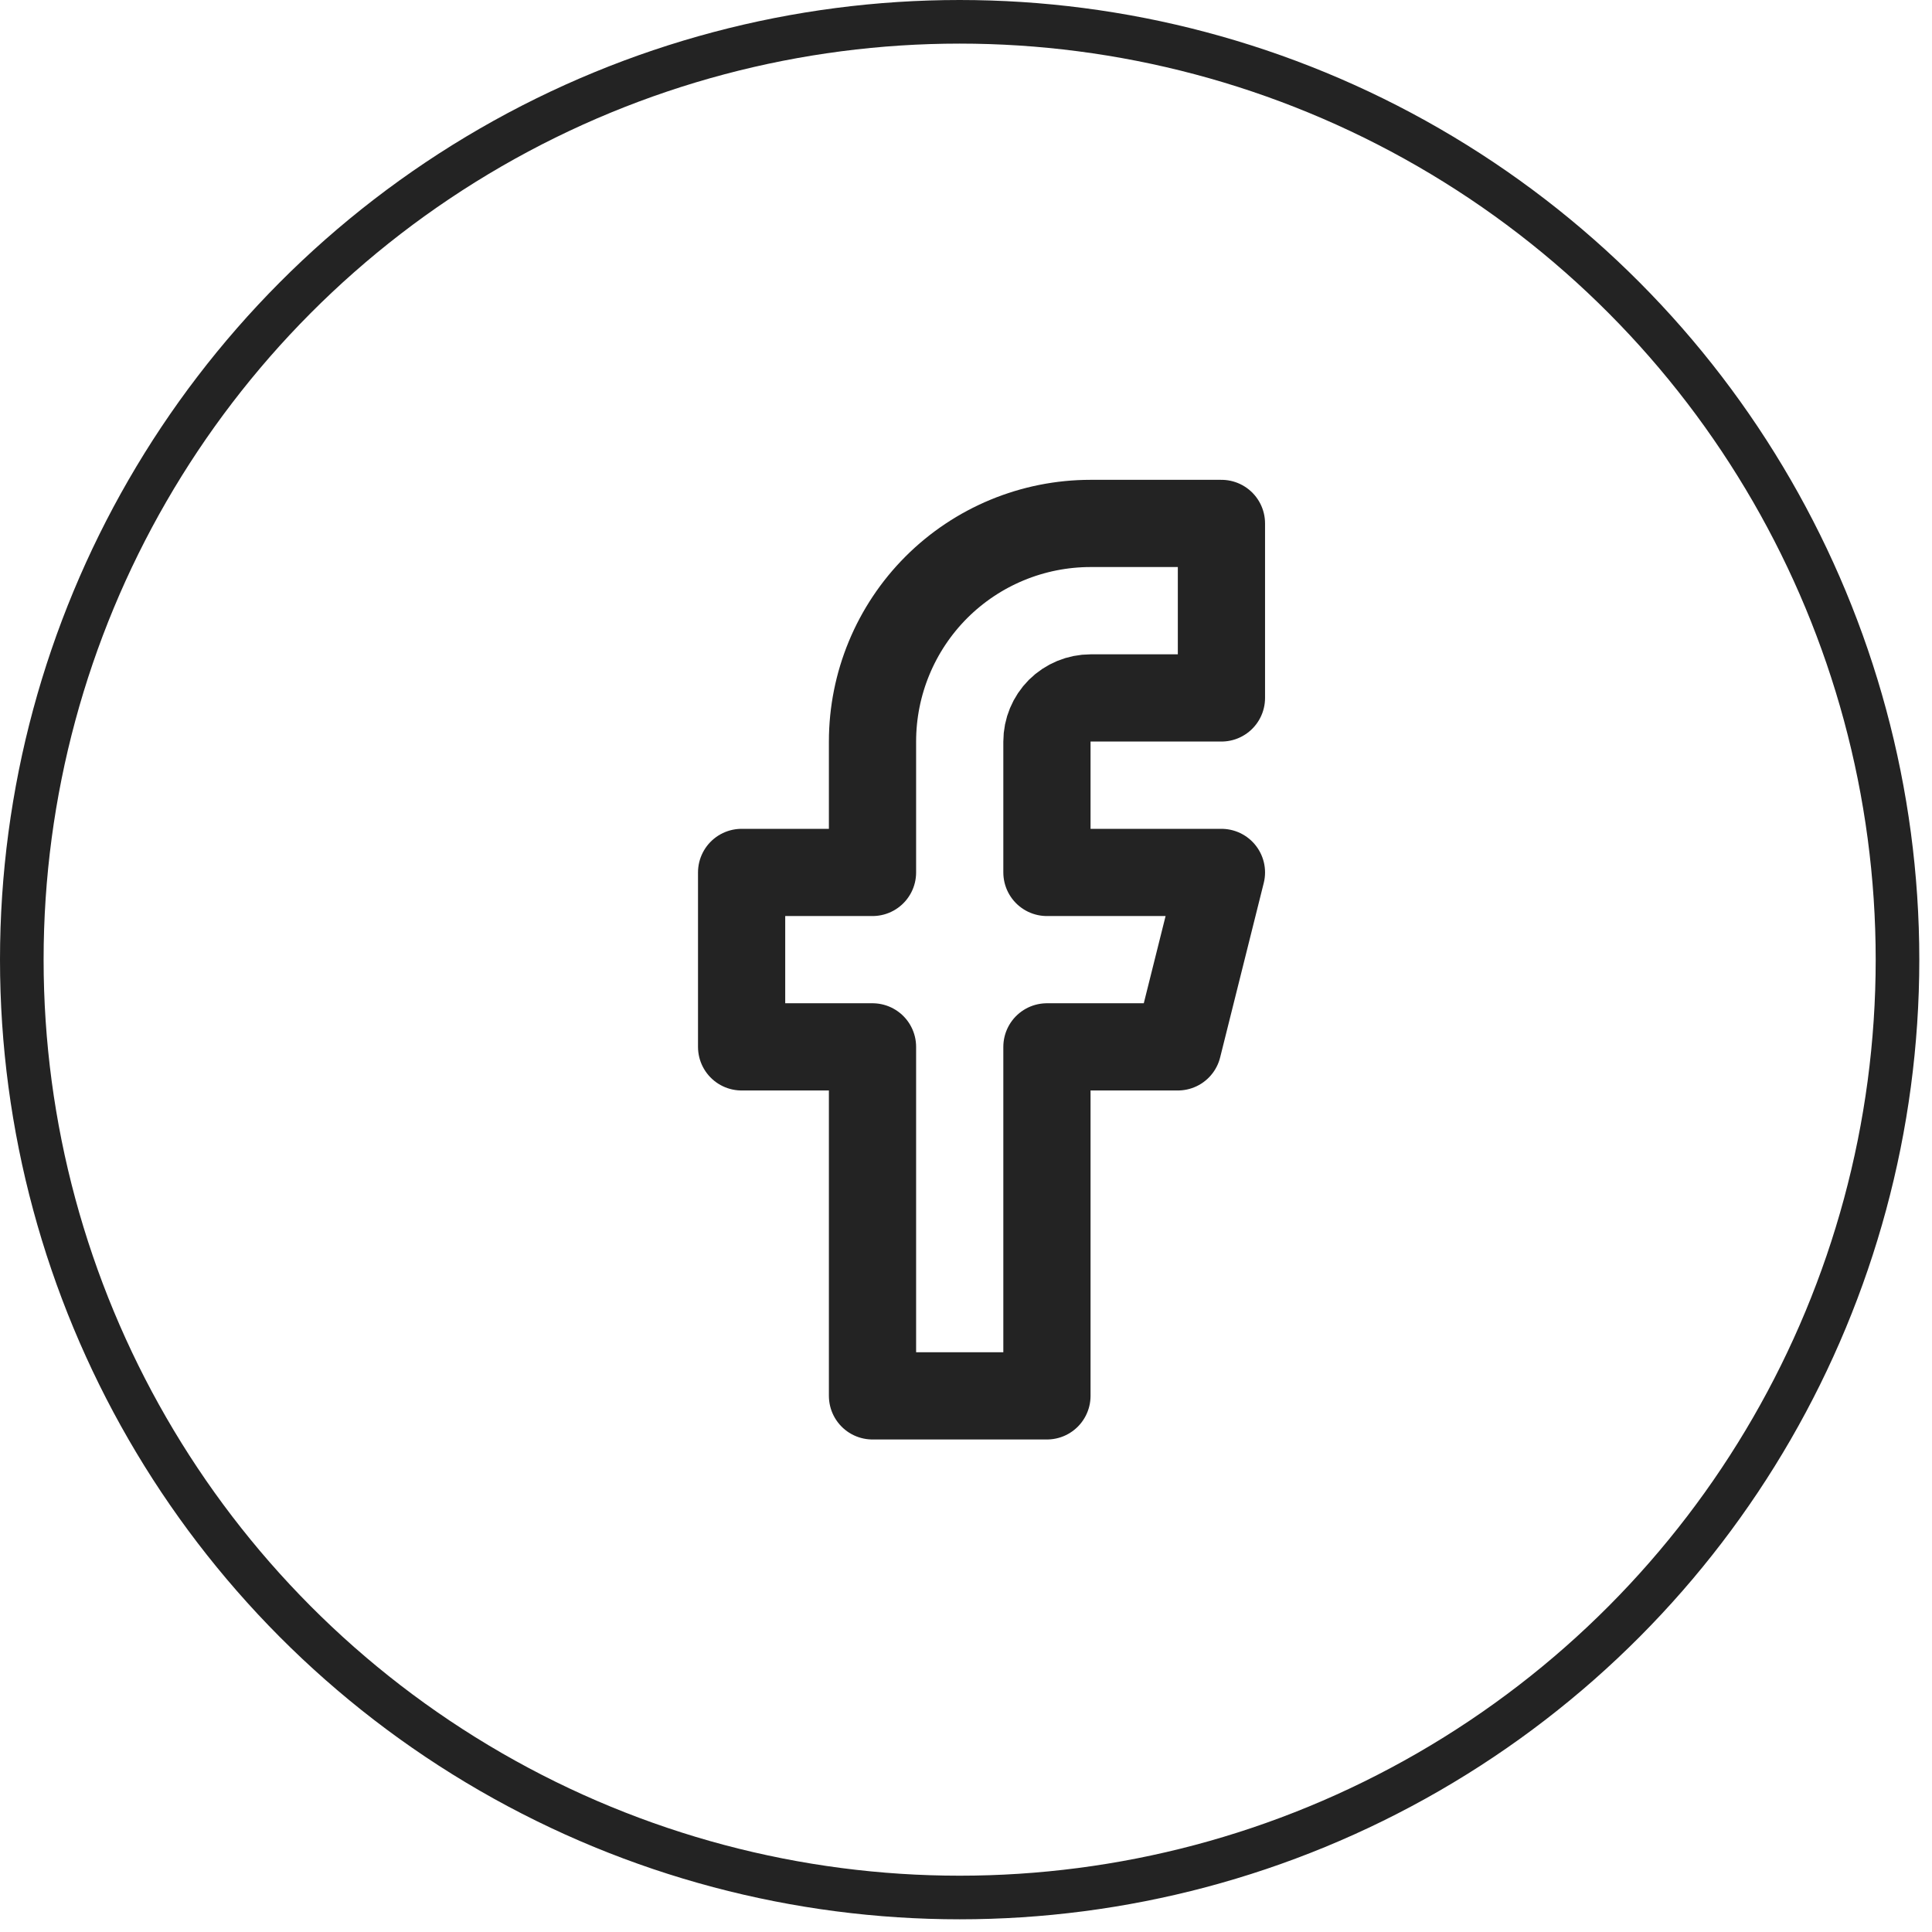 <svg width="28" height="28" viewBox="0 0 28 28" fill="none" xmlns="http://www.w3.org/2000/svg">
<circle cx="13.908" cy="13.908" r="13.592" stroke="#232323" stroke-width="0.632"/>
<g clip-path="url(#clip0_186_2525)">
<path d="M17.702 7.586H15.806C14.967 7.586 14.163 7.919 13.57 8.512C12.978 9.105 12.645 9.909 12.645 10.747V12.644H10.748V15.172H12.645V20.23H15.173V15.172H17.07L17.702 12.644H15.173V10.747C15.173 10.579 15.24 10.419 15.358 10.3C15.477 10.182 15.638 10.115 15.806 10.115H17.702V7.586Z" stroke="#232323" stroke-width="1.264" stroke-linecap="round" stroke-linejoin="round"/>
</g>
<defs>
<clipPath id="clip0_186_2525">
<rect width="15.172" height="15.172" fill="white" transform="translate(6.322 6.322)"/>
</clipPath>
</defs>
</svg>
